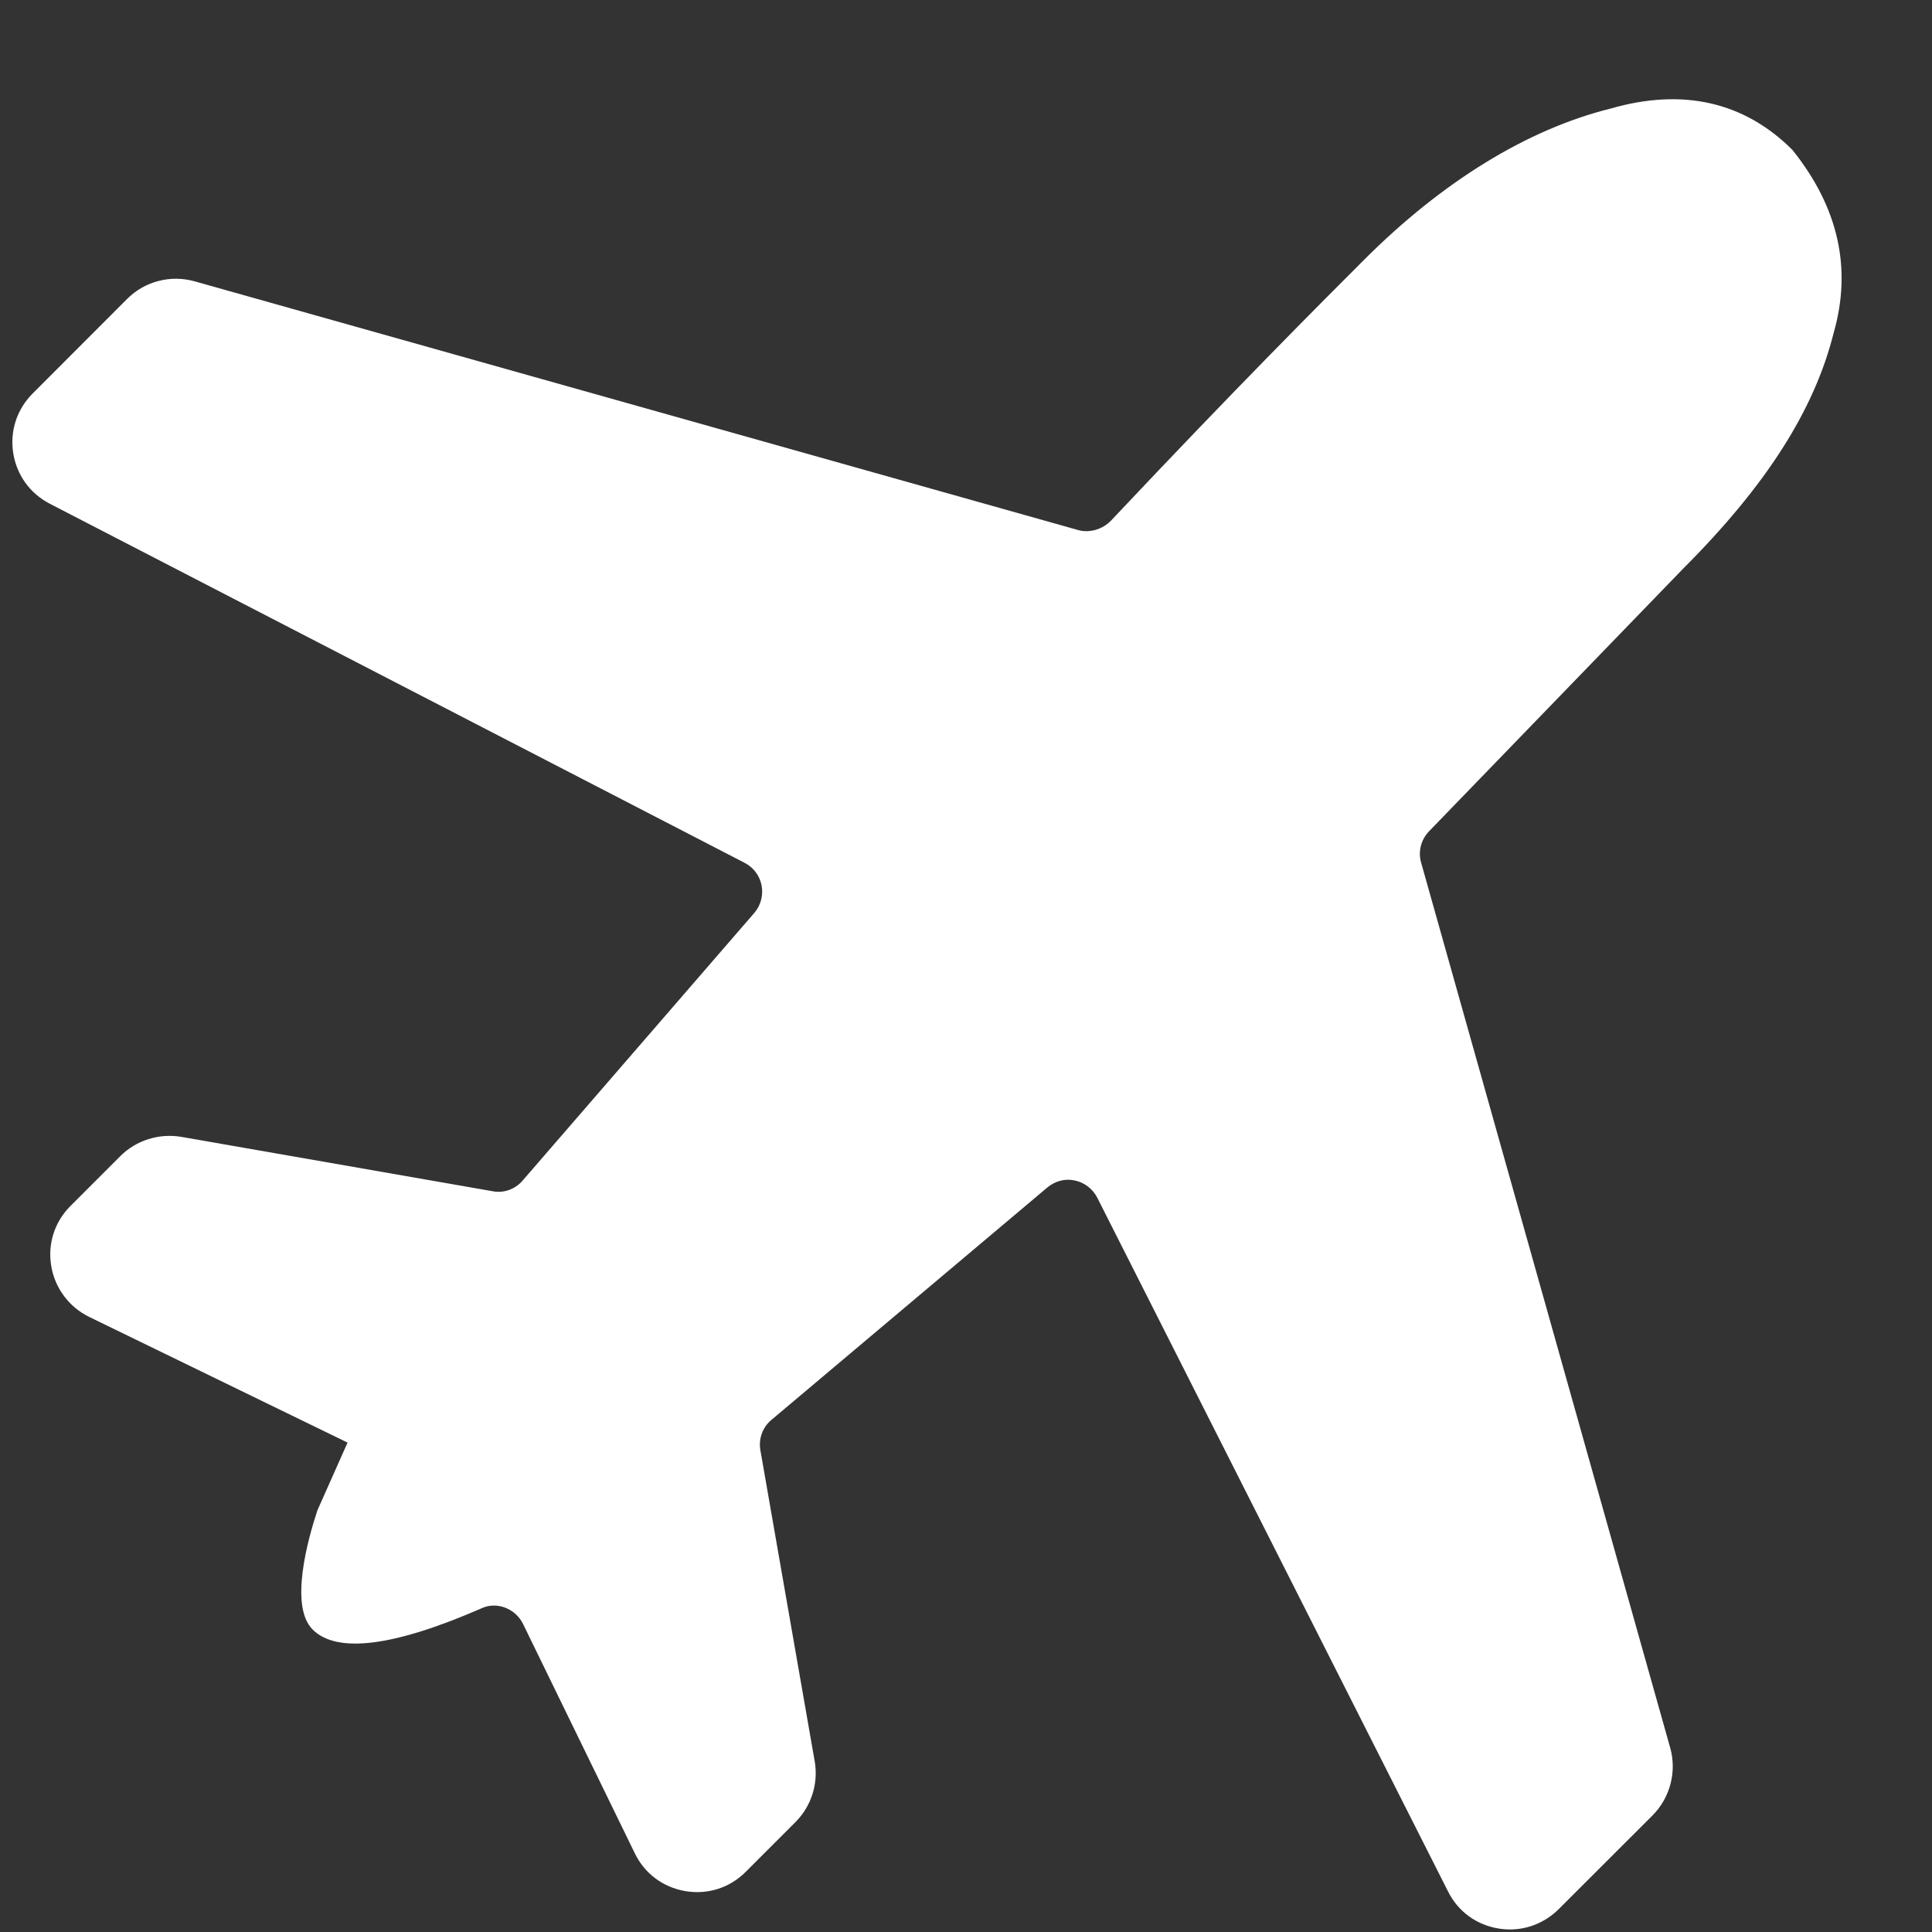 <svg width="19" height="19" viewBox="0 0 19 19" fill="none" xmlns="http://www.w3.org/2000/svg">
<rect x="0" y="0" width="19" height="19" fill="#333333" stroke="none"/>
<path fill-rule="evenodd" clip-rule="evenodd" d="M17.628 1.475C17.154 1.001 16.549 0.863 15.838 1.068C15.021 1.271 14.184 1.786 13.416 2.554C13.011 2.959 12.166 3.803 10.927 5.119C10.845 5.206 10.714 5.244 10.604 5.213L1.915 2.767C1.679 2.7 1.423 2.766 1.25 2.94L0.321 3.87C0.166 4.025 0.096 4.239 0.13 4.455C0.164 4.672 0.295 4.853 0.49 4.954L7.324 8.486C7.411 8.531 7.471 8.612 7.49 8.708C7.508 8.805 7.482 8.903 7.419 8.977L5.139 11.611C5.067 11.695 4.953 11.737 4.845 11.715L1.781 11.18C1.565 11.144 1.34 11.213 1.184 11.369L0.694 11.859C0.537 12.016 0.467 12.231 0.504 12.451C0.54 12.668 0.679 12.854 0.877 12.951L3.418 14.187L3.122 14.852C3.03 15.129 2.842 15.794 3.075 16.026C3.313 16.263 3.872 16.194 4.737 15.816C4.886 15.747 5.07 15.819 5.144 15.971L6.242 18.224C6.338 18.425 6.521 18.561 6.741 18.598C6.96 18.635 7.176 18.566 7.333 18.409L7.824 17.918C7.98 17.761 8.05 17.538 8.012 17.321L7.478 14.263C7.458 14.151 7.499 14.037 7.585 13.965L10.3 11.678C10.377 11.615 10.473 11.588 10.569 11.609C10.665 11.629 10.745 11.691 10.79 11.777L14.241 18.602C14.339 18.799 14.521 18.931 14.739 18.966C14.775 18.972 14.812 18.975 14.85 18.975C15.027 18.975 15.197 18.905 15.328 18.776L16.253 17.852C16.425 17.678 16.492 17.423 16.425 17.187L13.976 8.484C13.944 8.375 13.975 8.257 14.053 8.176L16.549 5.596C17.37 4.775 17.843 4.034 18.034 3.27C18.213 2.64 18.081 2.041 17.628 1.475" fill="white"/>
</svg>
